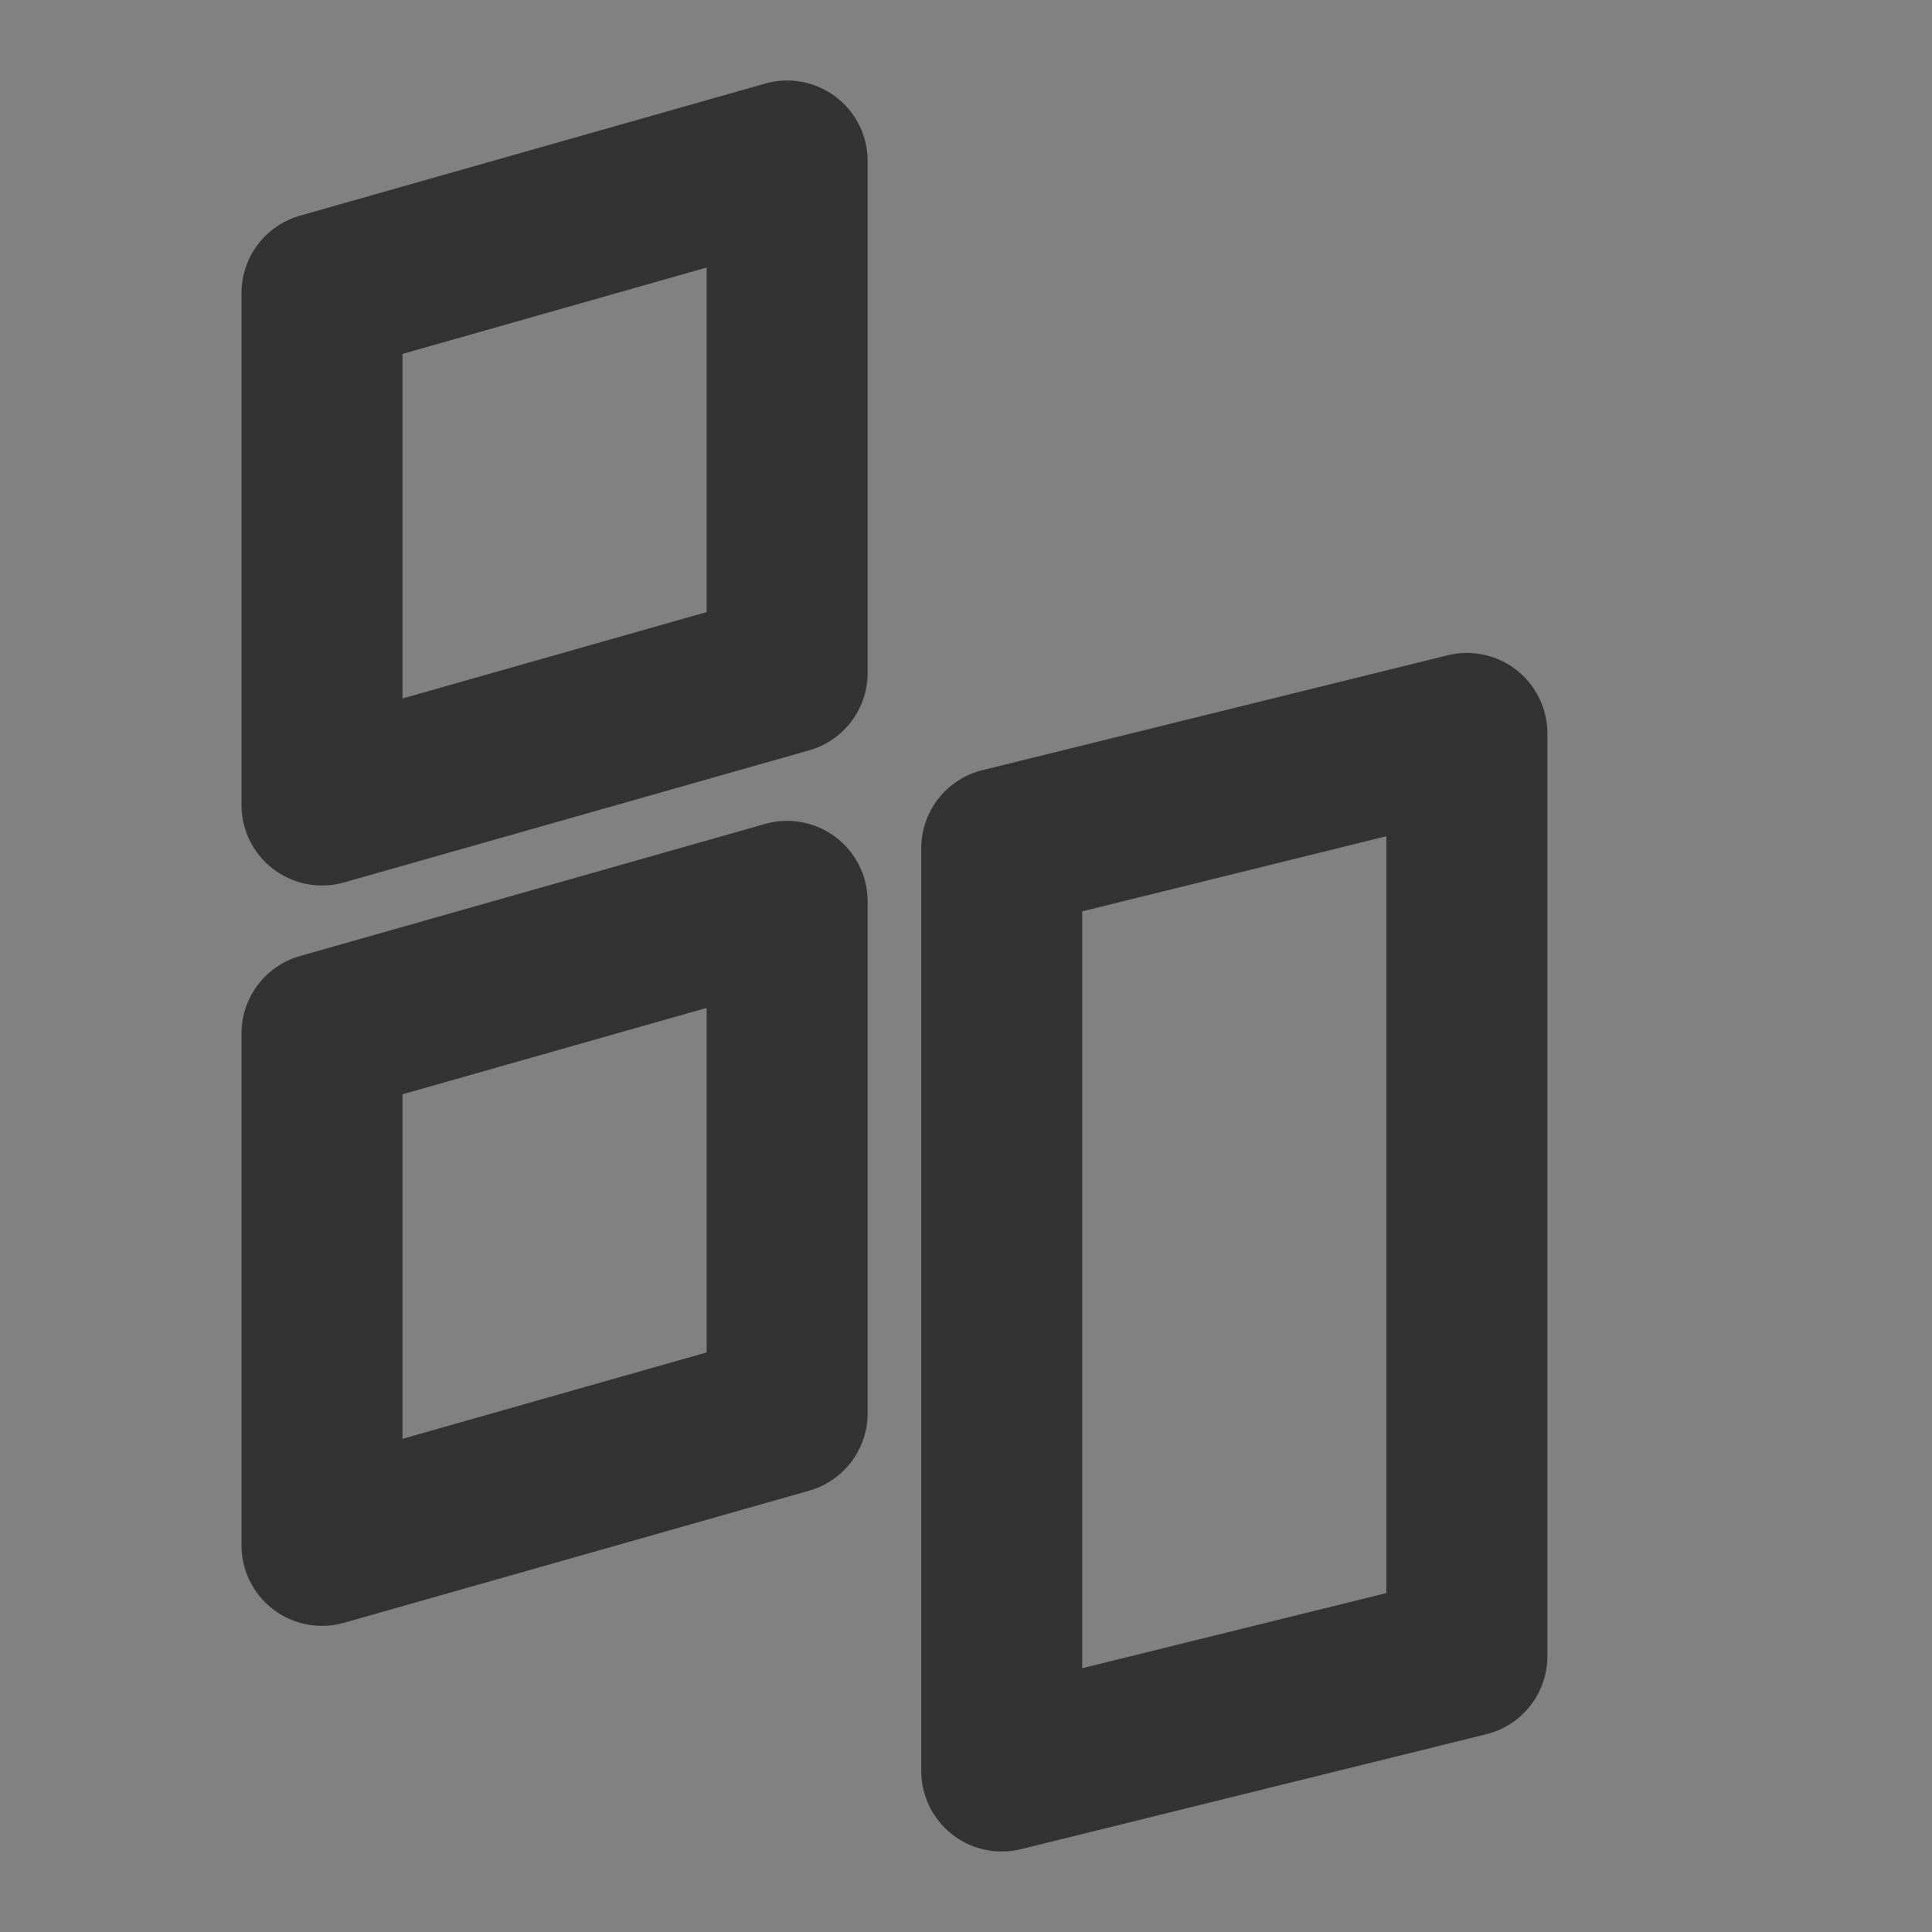 <svg width="24" height="24" viewBox="0 0 24 24" fill="none" xmlns="http://www.w3.org/2000/svg">
<rect x="0" y="0" width="24" height="24" fill="#808080" stroke="none"/>
<g clip-path="url(#clip0_201_41855)">
<path d="M24 0H0V24H24V0Z" fill="white" fill-opacity="0.01"/>
<path d="M4 3.641L9.778 2L9.778 8.359L4 10L4 3.641Z" stroke="#333333" stroke-width="2" stroke-linecap="round" stroke-linejoin="round"/>
<path d="M4 12.838L9.778 11.197L9.778 17.556L4 19.197L4 12.838Z" stroke="#333333" stroke-width="2" stroke-linecap="round" stroke-linejoin="round"/>
<path d="M12.444 10.538L18.222 9.111V20.573L12.444 22V10.538Z" stroke="#333333" stroke-width="2" stroke-linecap="round" stroke-linejoin="round"/>
</g>
<defs>
<clipPath id="clip0_201_41855">
<rect width="24" height="24" fill="white"/>
</clipPath>
</defs>
</svg>

